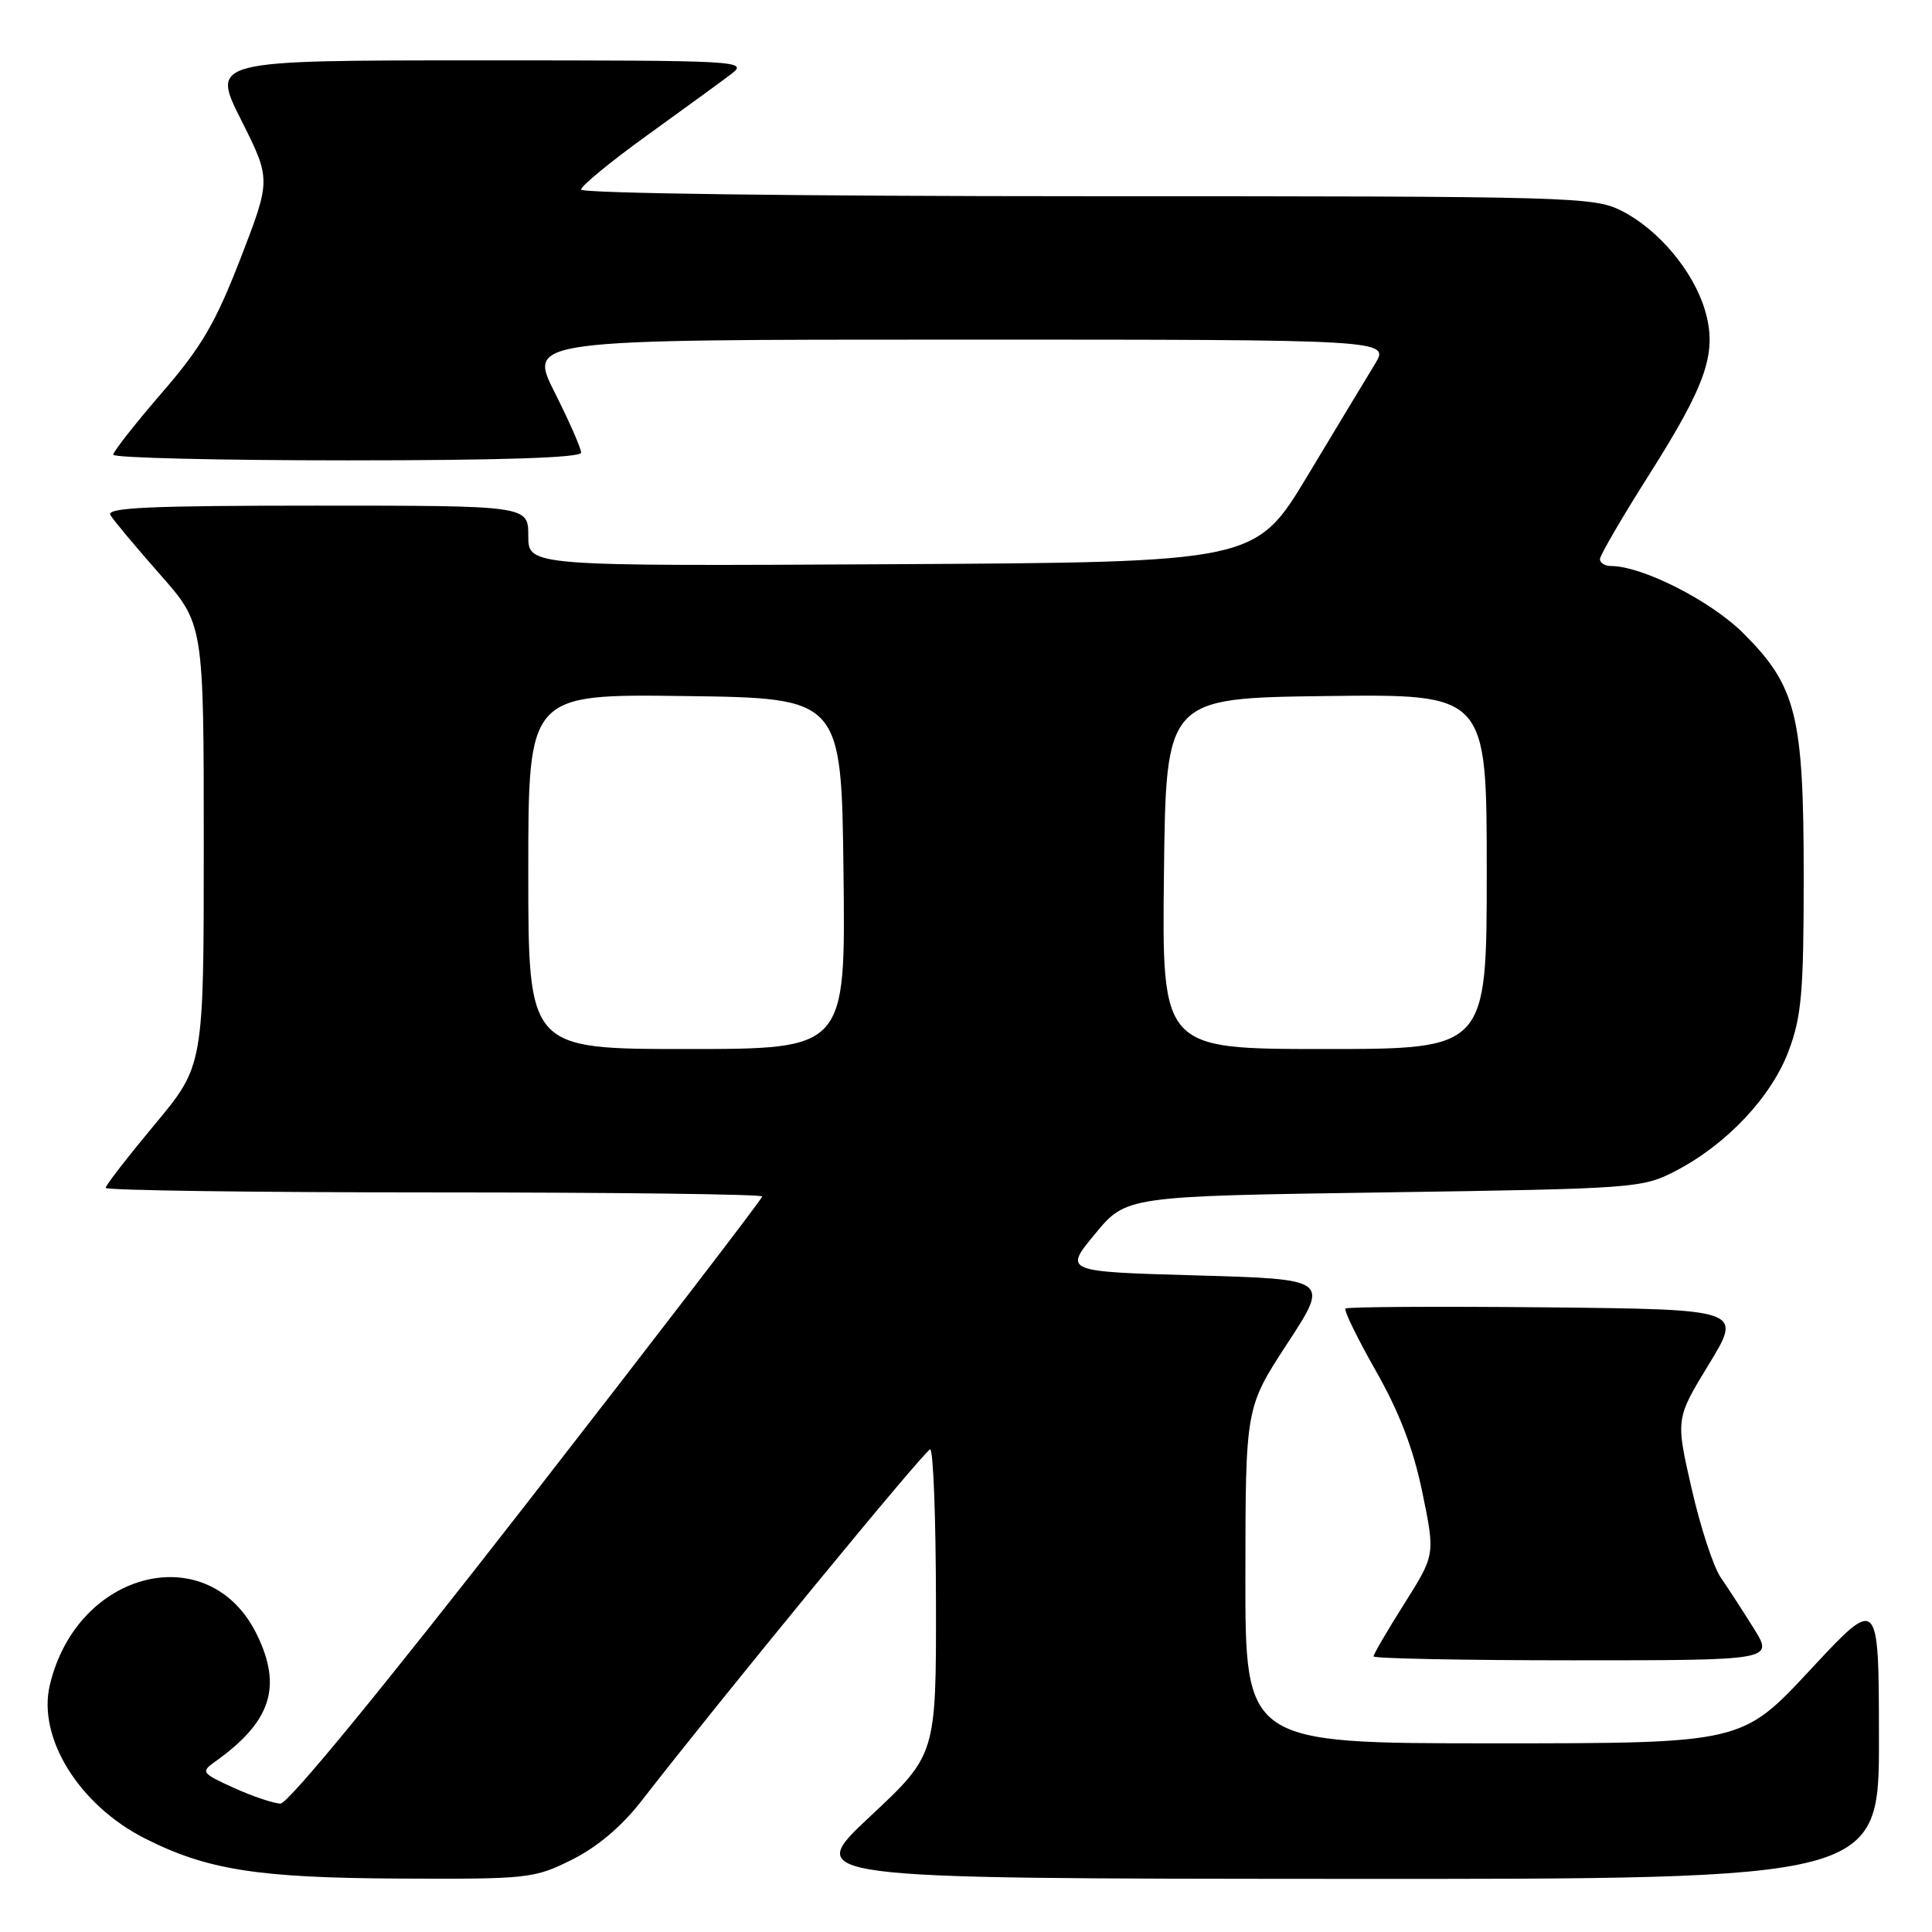 <?xml version="1.0" encoding="UTF-8" standalone="no"?>
<!DOCTYPE svg PUBLIC "-//W3C//DTD SVG 1.1//EN" "http://www.w3.org/Graphics/SVG/1.1/DTD/svg11.dtd" >
<svg xmlns="http://www.w3.org/2000/svg" xmlns:xlink="http://www.w3.org/1999/xlink" version="1.1" viewBox="0 0 256 256">
 <g >
 <path fill="currentColor"
d=" M 75.78 246.42 C 79.12 244.76 82.38 242.01 84.97 238.67 C 95.74 224.79 122.59 192.09 123.25 192.05 C 123.66 192.02 124.01 201.11 124.02 212.25 C 124.05 232.50 124.05 232.50 115.27 240.71 C 106.50 248.92 106.50 248.92 177.75 248.96 C 249.00 249.00 249.00 249.00 248.97 230.25 C 248.95 211.50 248.95 211.50 239.88 221.25 C 230.81 231.00 230.81 231.00 197.90 231.00 C 165.00 231.00 165.00 231.00 165.02 208.75 C 165.04 186.50 165.04 186.50 170.59 178.00 C 176.15 169.50 176.15 169.50 158.56 169.00 C 140.96 168.50 140.96 168.50 145.10 163.50 C 149.23 158.50 149.23 158.50 183.37 158.00 C 216.69 157.51 217.61 157.44 222.00 155.17 C 228.79 151.65 234.73 145.34 237.01 139.24 C 238.72 134.67 239.00 131.45 239.00 116.14 C 239.00 94.83 238.04 90.94 231.02 83.93 C 226.73 79.63 217.62 75.00 213.46 75.00 C 212.66 75.00 212.00 74.59 212.00 74.09 C 212.00 73.59 214.93 68.56 218.51 62.91 C 226.18 50.81 227.58 46.67 225.90 41.05 C 224.36 35.91 219.77 30.44 214.94 27.97 C 211.21 26.07 208.78 26.00 144.04 26.00 C 105.91 26.00 77.00 25.62 77.00 25.12 C 77.00 24.63 80.94 21.40 85.75 17.93 C 90.56 14.47 95.57 10.81 96.88 9.82 C 99.20 8.05 98.27 8.00 63.62 8.00 C 27.98 8.00 27.98 8.00 31.95 15.89 C 35.91 23.78 35.91 23.78 31.88 34.22 C 28.55 42.82 26.71 45.97 21.42 52.08 C 17.90 56.16 15.01 59.84 15.00 60.25 C 15.00 60.66 28.95 61.00 46.00 61.00 C 66.50 61.00 77.00 60.65 77.00 59.98 C 77.00 59.41 75.42 55.81 73.49 51.98 C 69.97 45.00 69.97 45.00 127.07 45.00 C 184.16 45.00 184.16 45.00 182.18 48.25 C 181.09 50.04 177.08 56.67 173.28 63.00 C 166.36 74.50 166.36 74.50 118.18 74.76 C 70.00 75.02 70.00 75.02 70.00 71.01 C 70.00 67.00 70.00 67.00 41.94 67.00 C 19.76 67.00 14.04 67.26 14.63 68.25 C 15.03 68.94 17.99 72.46 21.18 76.09 C 27.00 82.67 27.00 82.67 27.00 111.94 C 27.00 141.21 27.00 141.21 20.50 149.00 C 16.93 153.29 14.00 157.06 14.00 157.40 C 14.00 157.73 33.58 158.00 57.50 158.00 C 81.42 158.00 101.00 158.24 101.00 158.54 C 101.00 158.84 87.01 177.07 69.92 199.04 C 50.86 223.54 38.19 238.99 37.17 238.98 C 36.25 238.97 33.48 238.03 31.00 236.91 C 26.70 234.95 26.59 234.79 28.50 233.43 C 35.90 228.16 37.42 223.56 34.06 216.63 C 27.80 203.70 10.21 207.97 6.60 223.29 C 4.95 230.27 10.48 239.18 19.18 243.59 C 27.44 247.78 34.12 248.83 53.05 248.92 C 70.00 249.00 70.79 248.91 75.78 246.42 Z  M 232.37 215.75 C 230.91 213.41 228.94 210.38 227.99 209.00 C 227.04 207.62 225.31 202.34 224.15 197.25 C 222.03 187.99 222.03 187.99 226.45 180.75 C 230.87 173.50 230.87 173.50 204.79 173.23 C 190.44 173.09 178.51 173.16 178.28 173.39 C 178.05 173.62 179.86 177.34 182.31 181.65 C 185.43 187.14 187.28 191.98 188.47 197.76 C 190.17 206.01 190.17 206.01 186.09 212.48 C 183.84 216.04 182.00 219.19 182.00 219.48 C 182.00 219.76 193.93 220.00 208.51 220.00 C 235.03 220.00 235.03 220.00 232.37 215.75 Z  M 70.00 115.48 C 70.00 91.96 70.00 91.96 90.75 92.23 C 111.50 92.50 111.50 92.50 111.77 115.75 C 112.04 139.00 112.04 139.00 91.02 139.00 C 70.00 139.00 70.00 139.00 70.00 115.48 Z  M 154.23 115.75 C 154.50 92.50 154.50 92.50 175.75 92.23 C 197.00 91.96 197.00 91.96 197.00 115.48 C 197.00 139.00 197.00 139.00 175.48 139.00 C 153.96 139.00 153.96 139.00 154.23 115.75 Z "/>
</g>
</svg>